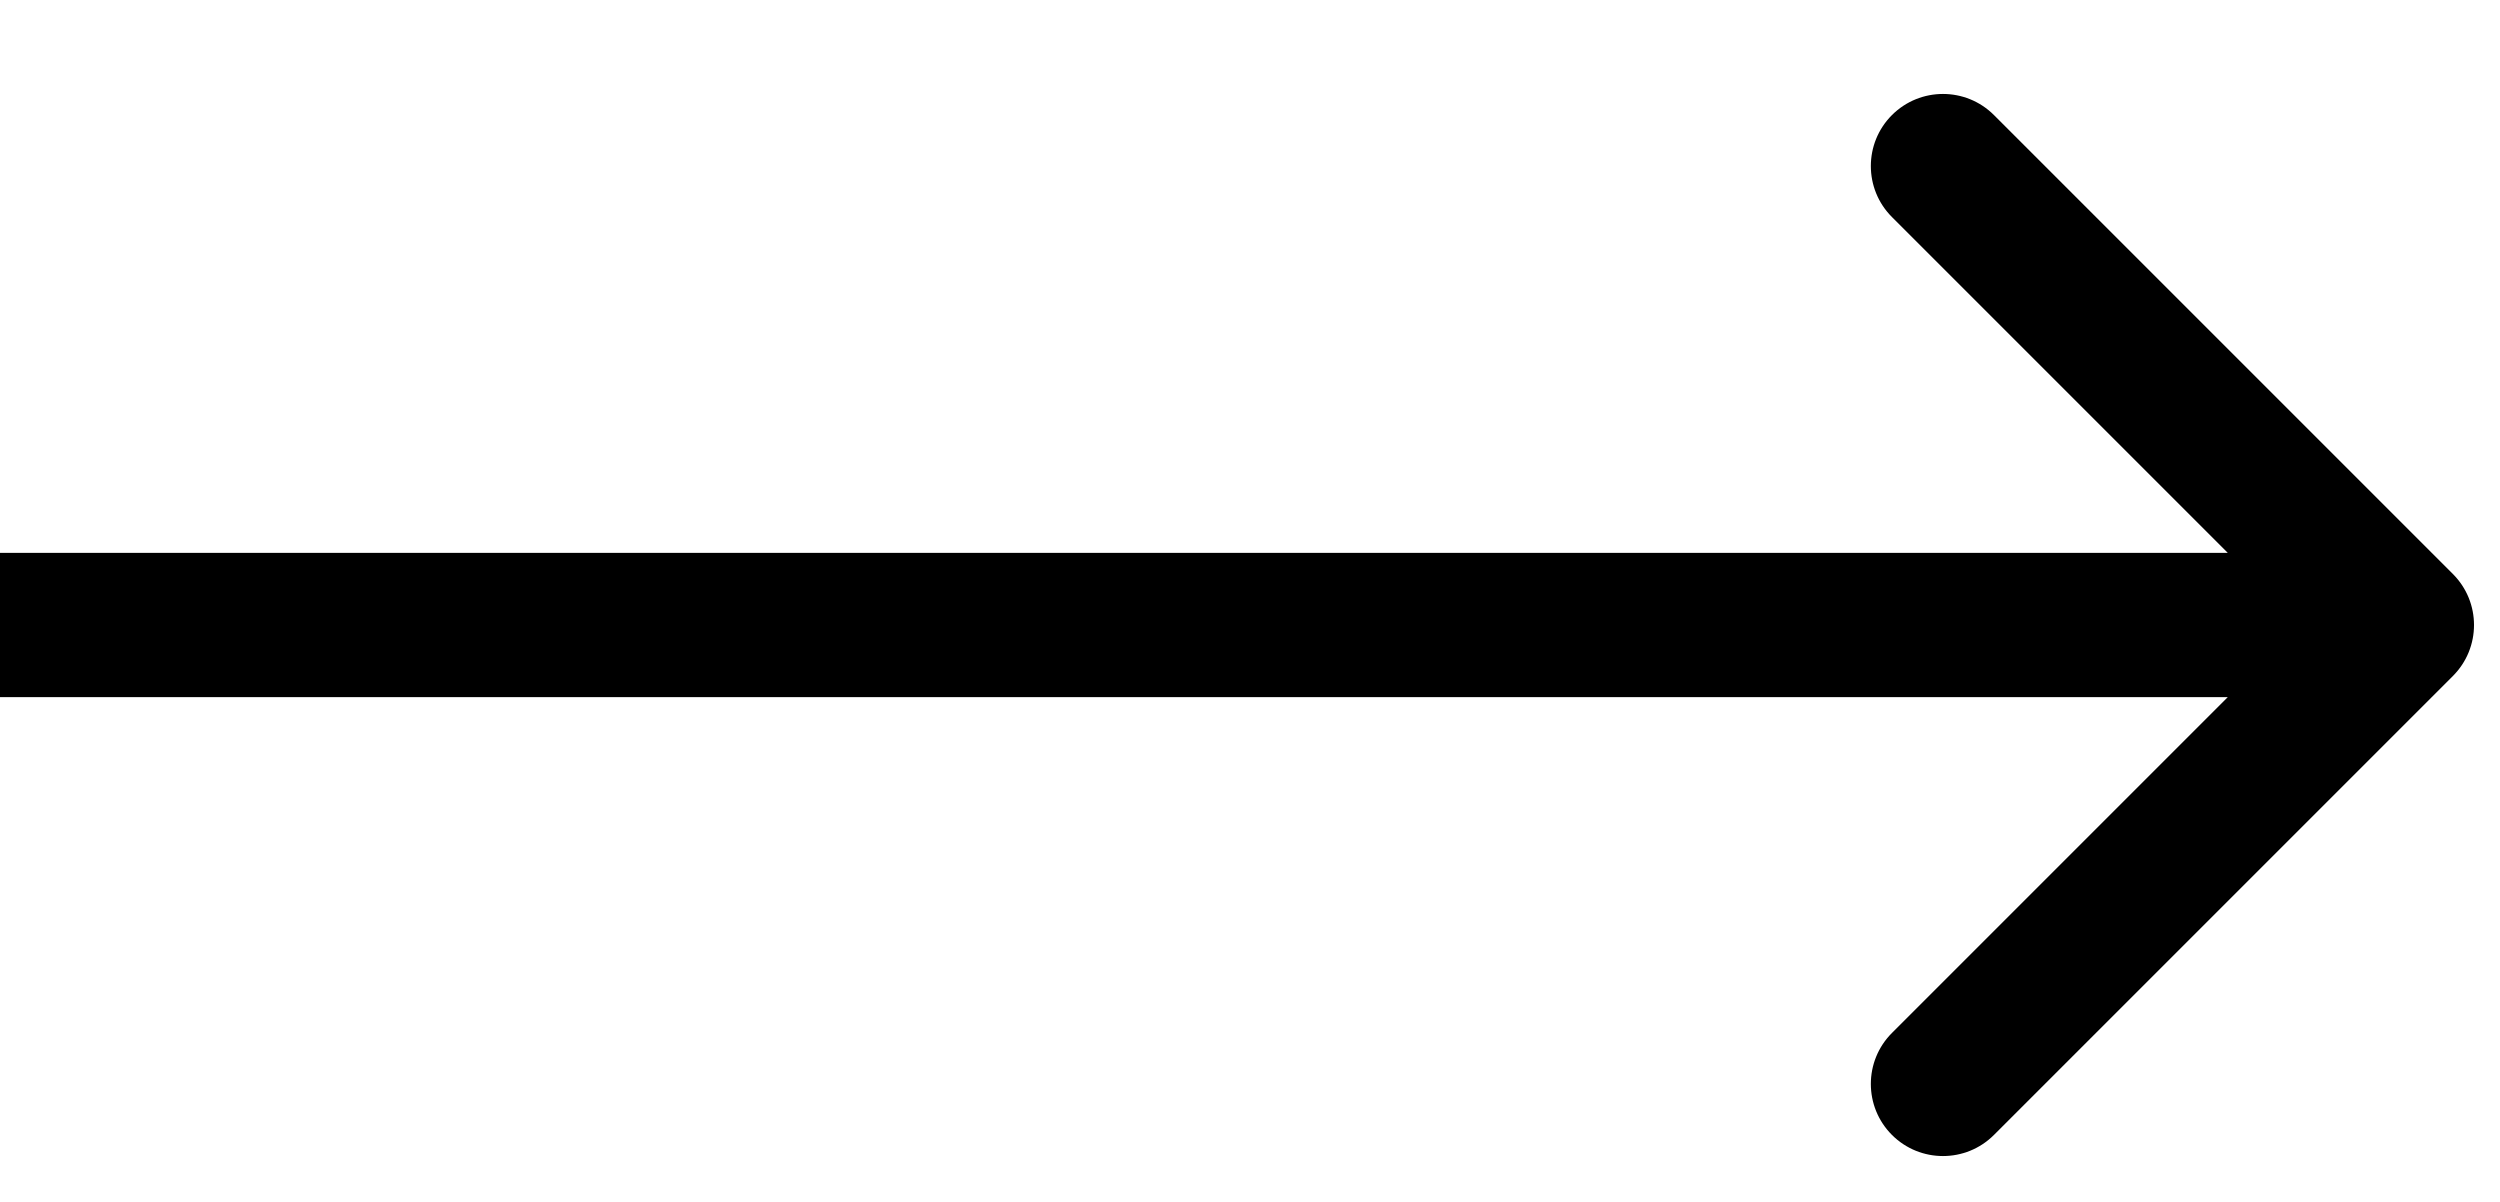 <svg width="52" height="25" viewBox="0 0 52 25" fill="none" xmlns="http://www.w3.org/2000/svg">
<path fill-rule="evenodd" clip-rule="evenodd" d="M41.474 2.393L51.02 11.939C51.606 12.525 51.606 13.475 51.02 14.061L41.474 23.607C40.889 24.192 39.939 24.192 39.353 23.607C38.767 23.021 38.767 22.071 39.353 21.485L46.338 14.5L-1.0968e-06 14.5L-8.34533e-07 11.5L46.338 11.5L39.353 4.515C38.767 3.929 38.767 2.979 39.353 2.393C39.939 1.808 40.889 1.808 41.474 2.393Z" fill="black"/>
</svg>
